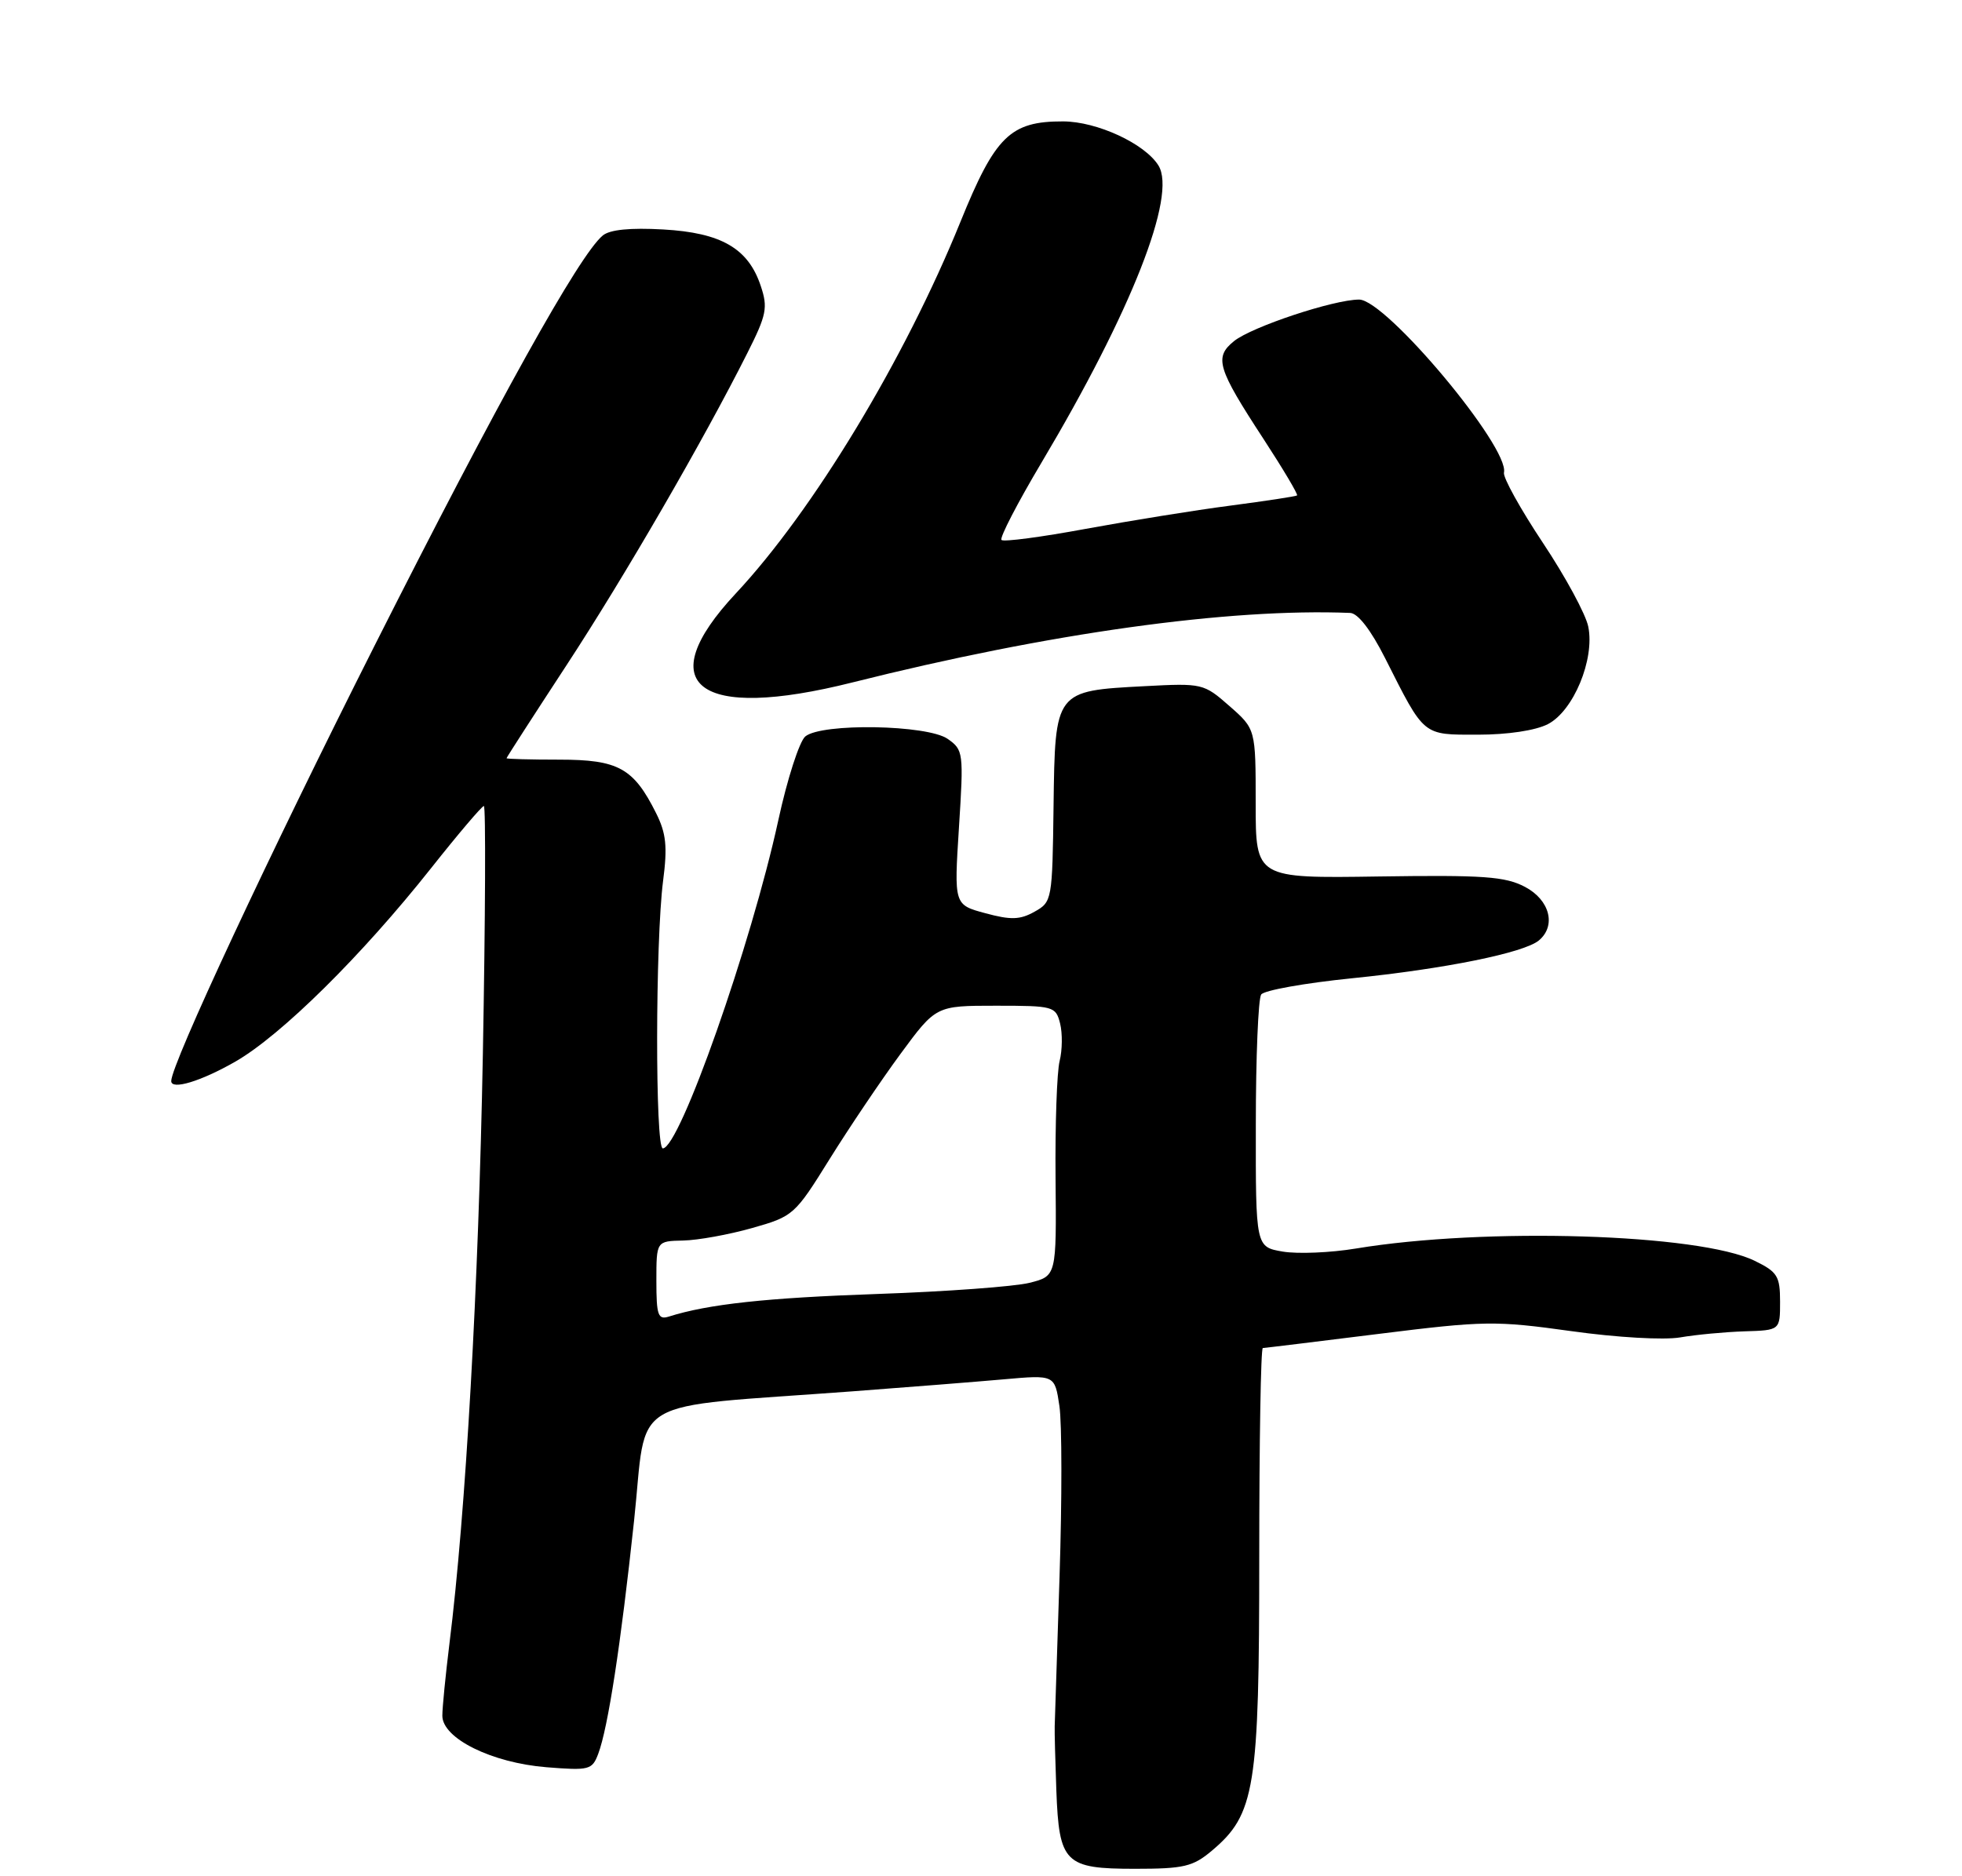 <?xml version="1.0" encoding="UTF-8" standalone="no"?>
<!DOCTYPE svg PUBLIC "-//W3C//DTD SVG 1.1//EN" "http://www.w3.org/Graphics/SVG/1.1/DTD/svg11.dtd" >
<svg xmlns="http://www.w3.org/2000/svg" xmlns:xlink="http://www.w3.org/1999/xlink" version="1.1" viewBox="0 0 275 263">
 <g >
 <path fill="currentColor"
d=" M 169.85 259.47 C 175.92 254.36 176.50 250.78 176.50 218.25 C 176.50 202.16 176.72 189.00 177.00 188.99 C 177.28 188.98 184.58 188.09 193.23 187.01 C 208.06 185.16 209.60 185.14 220.23 186.62 C 226.65 187.52 233.22 187.89 235.50 187.50 C 237.70 187.12 241.75 186.74 244.50 186.65 C 249.50 186.50 249.50 186.50 249.50 182.50 C 249.50 178.91 249.13 178.32 245.96 176.77 C 238.19 172.96 208.17 172.04 190.05 175.04 C 186.50 175.63 181.89 175.82 179.80 175.47 C 176.00 174.82 176.00 174.82 176.02 157.66 C 176.02 148.22 176.36 140.02 176.77 139.43 C 177.17 138.84 182.90 137.82 189.51 137.15 C 202.48 135.84 213.59 133.59 215.69 131.85 C 218.16 129.79 217.23 126.17 213.75 124.34 C 210.98 122.88 207.94 122.66 193.25 122.88 C 176.00 123.14 176.00 123.14 176.00 112.67 C 176.00 102.21 176.00 102.21 172.33 98.99 C 168.72 95.82 168.54 95.77 160.43 96.20 C 147.85 96.86 147.88 96.81 147.67 112.97 C 147.50 126.20 147.46 126.45 145.00 127.82 C 142.97 128.96 141.68 129.00 138.11 128.03 C 133.72 126.85 133.72 126.85 134.41 116.01 C 135.08 105.51 135.03 105.13 132.83 103.59 C 129.98 101.60 115.17 101.34 112.87 103.25 C 112.05 103.94 110.34 109.22 109.09 115.00 C 105.29 132.45 95.25 161.00 92.90 161.00 C 91.82 161.00 91.85 131.98 92.94 123.50 C 93.57 118.67 93.37 116.82 91.96 114.00 C 88.80 107.68 86.67 106.50 78.39 106.50 C 74.33 106.50 71.00 106.41 71.00 106.30 C 71.00 106.19 74.78 100.33 79.40 93.27 C 87.56 80.81 98.60 61.73 104.75 49.50 C 107.45 44.14 107.65 43.13 106.63 40.09 C 104.88 34.82 101.10 32.63 92.96 32.17 C 88.33 31.91 85.47 32.19 84.48 33.02 C 81.19 35.75 69.78 56.26 52.51 90.50 C 37.77 119.72 24.00 149.21 24.00 151.56 C 24.00 152.86 28.16 151.60 32.98 148.84 C 39.41 145.15 50.70 133.99 60.41 121.73 C 64.21 116.93 67.55 113.00 67.82 113.00 C 68.10 113.00 68.03 128.64 67.68 147.75 C 67.08 180.36 65.28 212.18 62.99 230.47 C 62.45 234.86 62.00 239.39 62.00 240.54 C 62.00 243.72 68.92 247.14 76.58 247.76 C 82.59 248.24 83.00 248.14 83.85 245.88 C 85.22 242.24 87.01 230.60 88.87 213.23 C 90.78 195.42 87.33 197.46 119.50 195.06 C 127.20 194.48 136.73 193.73 140.67 193.38 C 147.84 192.74 147.84 192.74 148.49 197.12 C 148.85 199.53 148.86 210.28 148.51 221.00 C 148.16 231.72 147.85 241.18 147.83 242.00 C 147.80 242.82 147.91 246.88 148.06 251.00 C 148.44 261.21 149.24 262.00 159.08 262.00 C 165.93 262.00 167.20 261.70 169.85 259.47 Z  M 216.96 101.52 C 220.54 99.67 223.54 92.45 222.62 87.87 C 222.28 86.13 219.41 80.84 216.26 76.11 C 213.11 71.37 210.65 66.94 210.80 66.26 C 211.60 62.72 194.26 42.00 190.50 42.00 C 186.94 42.00 175.45 45.82 172.97 47.82 C 170.15 50.10 170.61 51.61 177.11 61.56 C 179.86 65.78 181.97 69.33 181.80 69.46 C 181.64 69.59 177.45 70.23 172.50 70.88 C 167.55 71.52 158.42 73.00 152.20 74.14 C 145.99 75.29 140.66 76.00 140.37 75.70 C 140.08 75.41 142.61 70.52 145.99 64.84 C 158.57 43.69 164.98 27.39 162.37 23.20 C 160.46 20.13 153.75 17.03 149.00 17.02 C 141.60 17.00 139.49 19.08 134.61 31.12 C 126.80 50.38 113.97 71.61 103.14 83.19 C 91.10 96.07 97.75 101.14 119.50 95.67 C 146.96 88.77 172.25 85.24 189.24 85.93 C 190.33 85.97 192.14 88.31 194.13 92.25 C 199.72 103.32 199.32 103.00 207.16 103.00 C 211.33 103.00 215.24 102.41 216.96 101.52 Z  M 92.00 179.57 C 92.00 174.00 92.00 174.00 95.75 173.92 C 97.81 173.88 102.16 173.09 105.41 172.17 C 111.20 170.53 111.40 170.35 116.28 162.50 C 119.02 158.10 123.49 151.46 126.22 147.75 C 131.19 141.00 131.19 141.00 139.58 141.00 C 147.69 141.00 147.98 141.08 148.59 143.50 C 148.93 144.88 148.90 147.24 148.52 148.75 C 148.14 150.26 147.88 157.67 147.95 165.20 C 148.08 178.90 148.08 178.90 144.29 179.85 C 142.21 180.37 132.62 181.08 123.00 181.41 C 107.42 181.95 99.28 182.83 93.75 184.58 C 92.23 185.06 92.00 184.41 92.00 179.57 Z "/>
</g>
</svg>